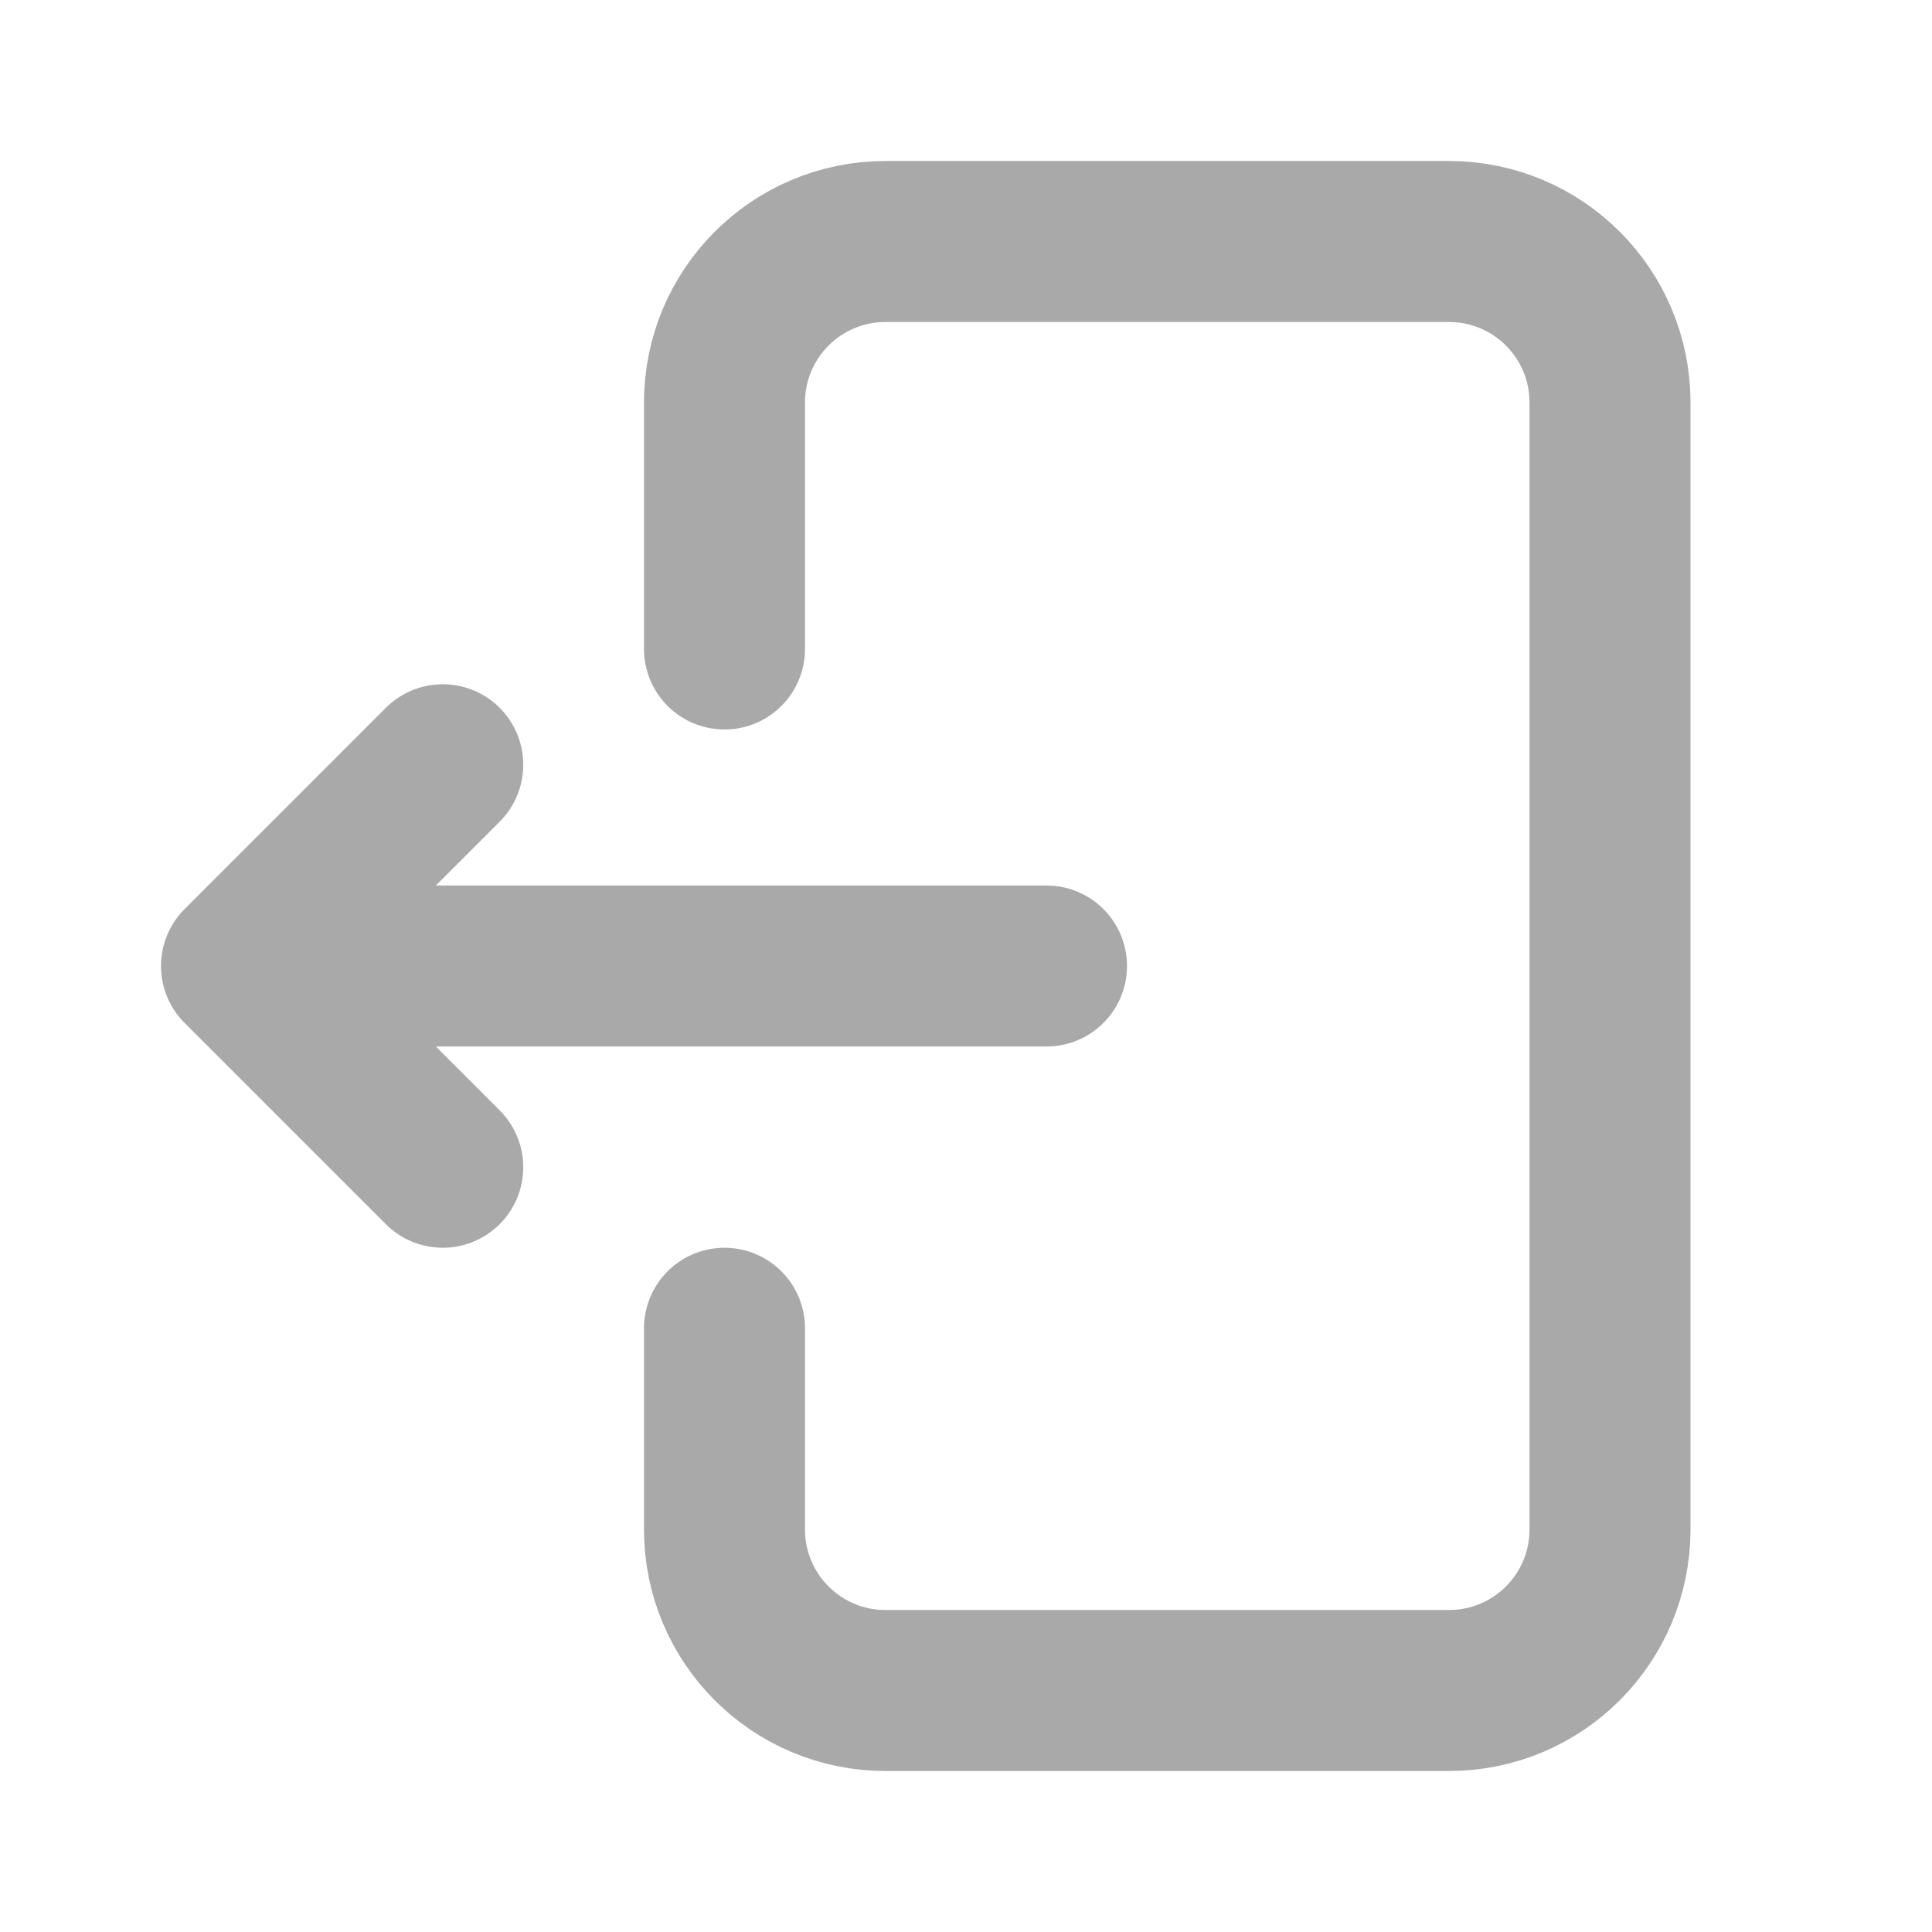 <svg width="800px" height="800px" viewBox="0 0 24 24" fill="none" xmlns="http://www.w3.org/2000/svg">
<path d="M9 16.5V19C9 20.105 9.895 21 11 21H18C19.105 21 20 20.105 20 19V5C20 3.895 19.105 3 18 3H11C9.895 3 9 3.895 9 5V8.062M13 12H3M3 12L5.5 9.5M3 12L5.5 14.5" 
stroke="#a9a9a9" 
stroke-width="2" 
stroke-linecap="round" 
stroke-linejoin="round"/>
</svg>